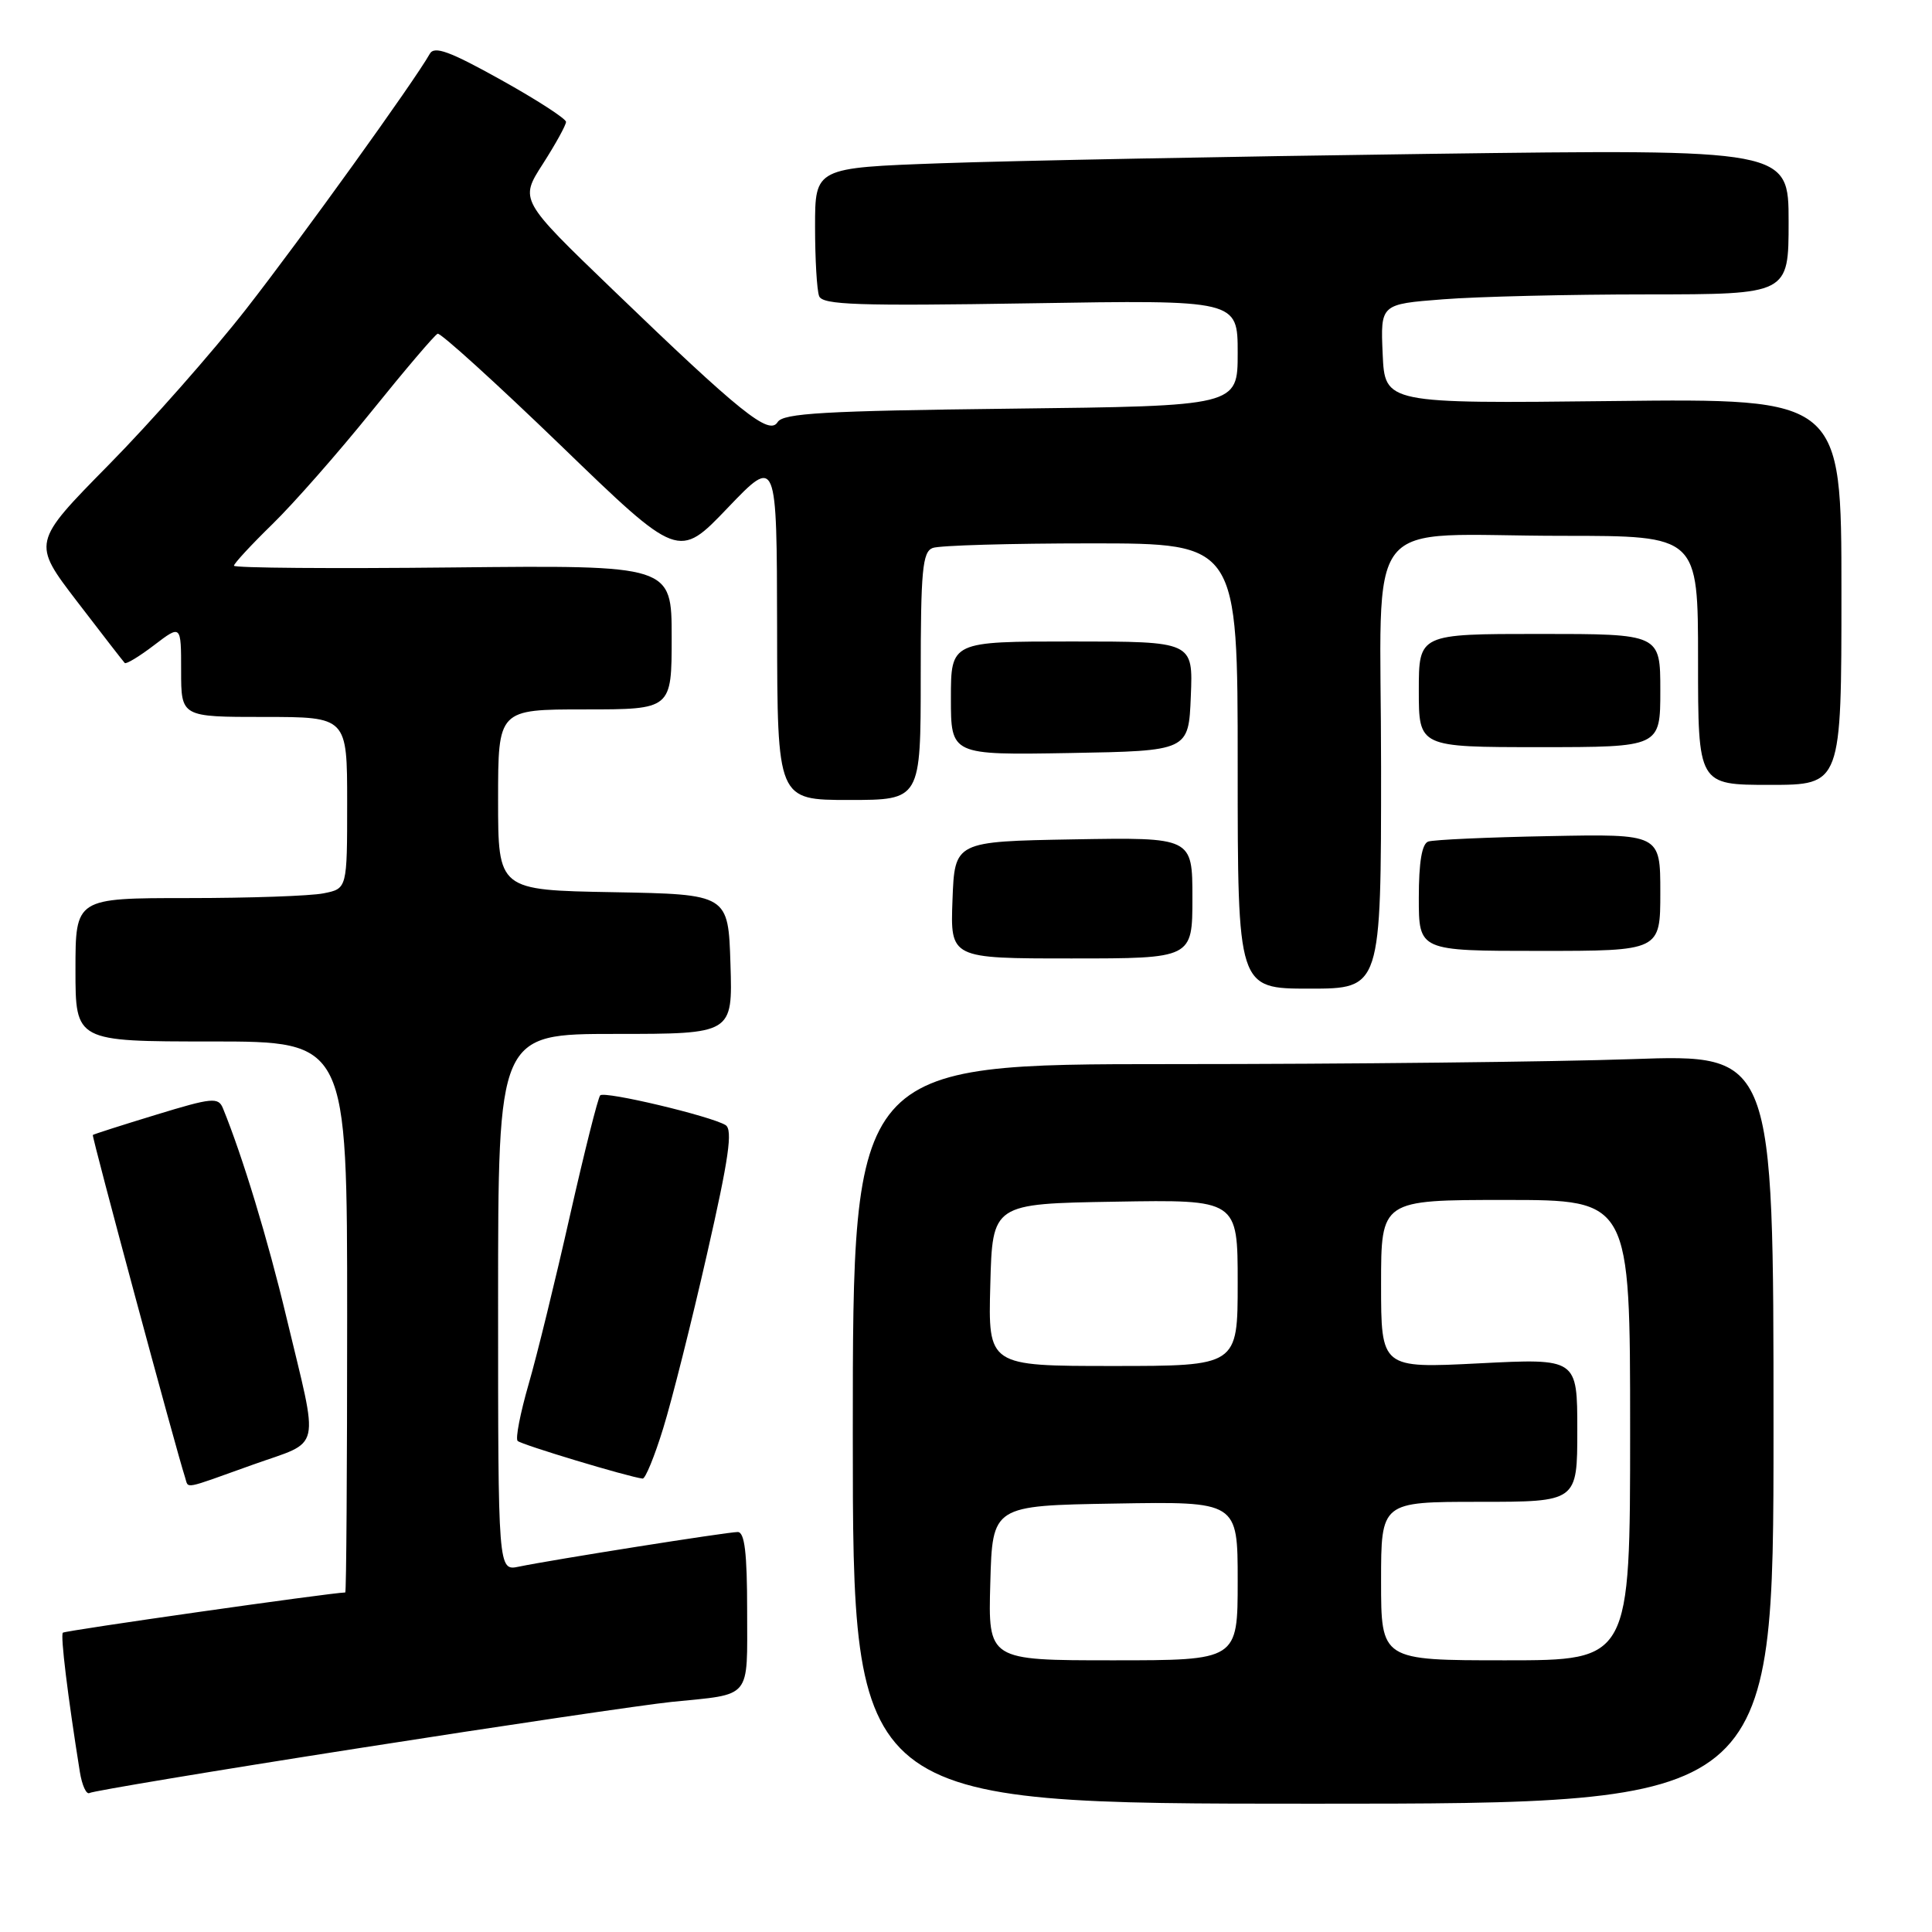 <?xml version="1.0" encoding="UTF-8" standalone="no"?>
<!DOCTYPE svg PUBLIC "-//W3C//DTD SVG 1.1//EN" "http://www.w3.org/Graphics/SVG/1.1/DTD/svg11.dtd" >
<svg xmlns="http://www.w3.org/2000/svg" xmlns:xlink="http://www.w3.org/1999/xlink" version="1.1" viewBox="0 0 256 256">
 <g >
 <path fill="currentColor"
d=" M 235.00 189.34 C 235.00 139.68 235.00 139.68 216.25 140.34 C 205.94 140.70 178.49 141.00 155.25 141.00 C 113.00 141.00 113.00 141.00 113.00 190.00 C 113.00 239.00 113.00 239.00 174.00 239.00 C 235.00 239.00 235.00 239.00 235.00 189.34 Z  M 47.57 231.64 C 66.78 228.63 85.42 225.88 89.00 225.51 C 99.72 224.43 99.00 225.30 99.00 213.43 C 99.00 205.75 98.67 203.00 97.75 203.00 C 96.37 203.00 73.13 206.68 68.75 207.59 C 66.00 208.16 66.00 208.16 66.00 172.58 C 66.00 137.00 66.00 137.00 81.54 137.00 C 97.08 137.00 97.08 137.00 96.79 127.75 C 96.50 118.50 96.50 118.50 81.25 118.22 C 66.00 117.95 66.00 117.95 66.00 105.97 C 66.00 94.00 66.00 94.00 77.50 94.00 C 89.00 94.00 89.00 94.00 89.00 84.44 C 89.00 74.89 89.00 74.89 60.00 75.19 C 44.05 75.36 31.00 75.26 31.00 74.96 C 31.00 74.67 33.29 72.19 36.09 69.46 C 38.89 66.73 44.81 60.00 49.24 54.50 C 53.67 49.00 57.61 44.37 57.99 44.22 C 58.37 44.07 65.71 50.73 74.30 59.02 C 89.91 74.11 89.91 74.11 96.42 67.30 C 102.93 60.50 102.93 60.50 102.97 83.25 C 103.00 106.00 103.00 106.00 112.50 106.00 C 122.00 106.00 122.00 106.00 122.00 89.61 C 122.00 75.58 122.23 73.13 123.58 72.61 C 124.45 72.27 133.90 72.00 144.58 72.00 C 164.00 72.00 164.00 72.00 164.00 101.50 C 164.00 131.00 164.00 131.00 173.50 131.00 C 183.00 131.00 183.00 131.00 183.00 101.63 C 183.00 67.16 179.98 71.00 207.13 71.00 C 225.00 71.00 225.00 71.00 225.00 87.50 C 225.00 104.00 225.00 104.00 234.50 104.00 C 244.00 104.00 244.00 104.00 244.00 78.40 C 244.00 52.80 244.00 52.80 213.75 53.14 C 183.50 53.48 183.50 53.48 183.21 46.89 C 182.92 40.30 182.92 40.30 191.21 39.66 C 195.77 39.30 207.94 39.01 218.25 39.01 C 237.00 39.00 237.00 39.00 237.00 29.38 C 237.00 19.76 237.00 19.76 189.25 20.39 C 162.99 20.74 133.96 21.30 124.75 21.63 C 108.00 22.23 108.00 22.23 108.00 30.03 C 108.00 34.32 108.24 38.47 108.54 39.24 C 108.99 40.40 113.62 40.56 136.54 40.19 C 164.00 39.74 164.00 39.74 164.00 46.77 C 164.00 53.80 164.00 53.80 133.96 54.15 C 109.23 54.44 103.77 54.75 103.04 55.93 C 101.92 57.75 98.16 54.73 81.18 38.37 C 68.85 26.50 68.85 26.50 71.93 21.72 C 73.62 19.08 75.00 16.58 75.00 16.15 C 75.00 15.73 71.11 13.21 66.36 10.57 C 59.59 6.80 57.55 6.05 56.95 7.13 C 54.93 10.73 39.90 31.62 32.64 40.92 C 28.16 46.66 19.94 55.98 14.37 61.63 C 4.25 71.91 4.25 71.91 10.22 79.71 C 13.50 83.99 16.34 87.66 16.53 87.85 C 16.71 88.04 18.47 86.98 20.43 85.48 C 24.00 82.76 24.00 82.76 24.00 88.88 C 24.00 95.00 24.00 95.00 35.00 95.00 C 46.00 95.00 46.00 95.00 46.00 106.38 C 46.00 117.75 46.00 117.75 42.88 118.37 C 41.16 118.72 33.06 119.00 24.88 119.00 C 10.00 119.00 10.00 119.00 10.00 128.50 C 10.00 138.00 10.00 138.00 28.00 138.00 C 46.00 138.00 46.00 138.00 46.00 174.50 C 46.00 194.57 45.89 211.00 45.75 211.01 C 43.77 211.05 8.61 216.06 8.33 216.34 C 7.99 216.68 8.97 224.72 10.58 234.78 C 10.87 236.58 11.45 237.84 11.87 237.58 C 12.30 237.32 28.36 234.64 47.57 231.64 Z  M 33.50 194.08 C 42.76 190.77 42.31 192.76 37.94 174.50 C 35.50 164.27 32.14 153.21 29.54 146.85 C 28.93 145.36 28.10 145.44 20.68 147.71 C 16.18 149.08 12.41 150.29 12.30 150.39 C 12.13 150.54 23.36 192.22 24.52 195.75 C 25.03 197.29 24.03 197.47 33.50 194.08 Z  M 87.88 189.25 C 89.03 185.54 91.64 175.16 93.68 166.18 C 96.58 153.47 97.12 149.69 96.14 149.08 C 94.20 147.89 80.12 144.54 79.53 145.14 C 79.24 145.43 77.44 152.60 75.52 161.08 C 73.61 169.56 71.15 179.62 70.04 183.43 C 68.94 187.25 68.28 190.62 68.59 190.93 C 69.06 191.42 83.29 195.71 85.15 195.92 C 85.51 195.97 86.74 192.96 87.88 189.25 Z  M 158.00 118.97 C 158.00 110.95 158.00 110.95 142.25 111.22 C 126.50 111.50 126.50 111.50 126.21 119.25 C 125.92 127.00 125.92 127.00 141.96 127.00 C 158.00 127.00 158.00 127.00 158.00 118.97 Z  M 220.00 118.25 C 220.00 110.50 220.00 110.50 205.25 110.79 C 197.14 110.94 189.94 111.27 189.25 111.51 C 188.41 111.80 188.00 114.24 188.00 118.97 C 188.00 126.00 188.00 126.00 204.00 126.00 C 220.00 126.00 220.00 126.00 220.00 118.25 Z  M 157.79 92.25 C 158.09 85.00 158.09 85.00 142.04 85.00 C 126.00 85.00 126.00 85.00 126.00 92.53 C 126.00 100.05 126.00 100.05 141.75 99.78 C 157.50 99.50 157.50 99.50 157.79 92.25 Z  M 220.00 91.50 C 220.00 84.00 220.00 84.00 204.00 84.00 C 188.00 84.00 188.00 84.00 188.00 91.50 C 188.00 99.00 188.00 99.00 204.00 99.00 C 220.00 99.00 220.00 99.00 220.00 91.50 Z  M 131.22 209.75 C 131.50 199.50 131.50 199.50 147.75 199.23 C 164.00 198.95 164.00 198.95 164.00 209.48 C 164.00 220.00 164.00 220.00 147.47 220.00 C 130.93 220.00 130.93 220.00 131.22 209.75 Z  M 183.00 209.50 C 183.00 199.00 183.00 199.00 196.00 199.00 C 209.00 199.00 209.00 199.00 209.00 189.50 C 209.00 179.99 209.00 179.99 196.00 180.65 C 183.00 181.31 183.00 181.31 183.00 170.15 C 183.00 159.00 183.00 159.00 199.50 159.00 C 216.00 159.00 216.00 159.00 216.00 189.50 C 216.00 220.00 216.00 220.00 199.50 220.00 C 183.00 220.00 183.00 220.00 183.00 209.50 Z  M 131.22 170.25 C 131.50 159.50 131.50 159.50 147.75 159.23 C 164.00 158.95 164.00 158.95 164.00 169.98 C 164.00 181.00 164.00 181.00 147.47 181.00 C 130.93 181.00 130.93 181.00 131.22 170.25 Z "/>
</g>
</svg>